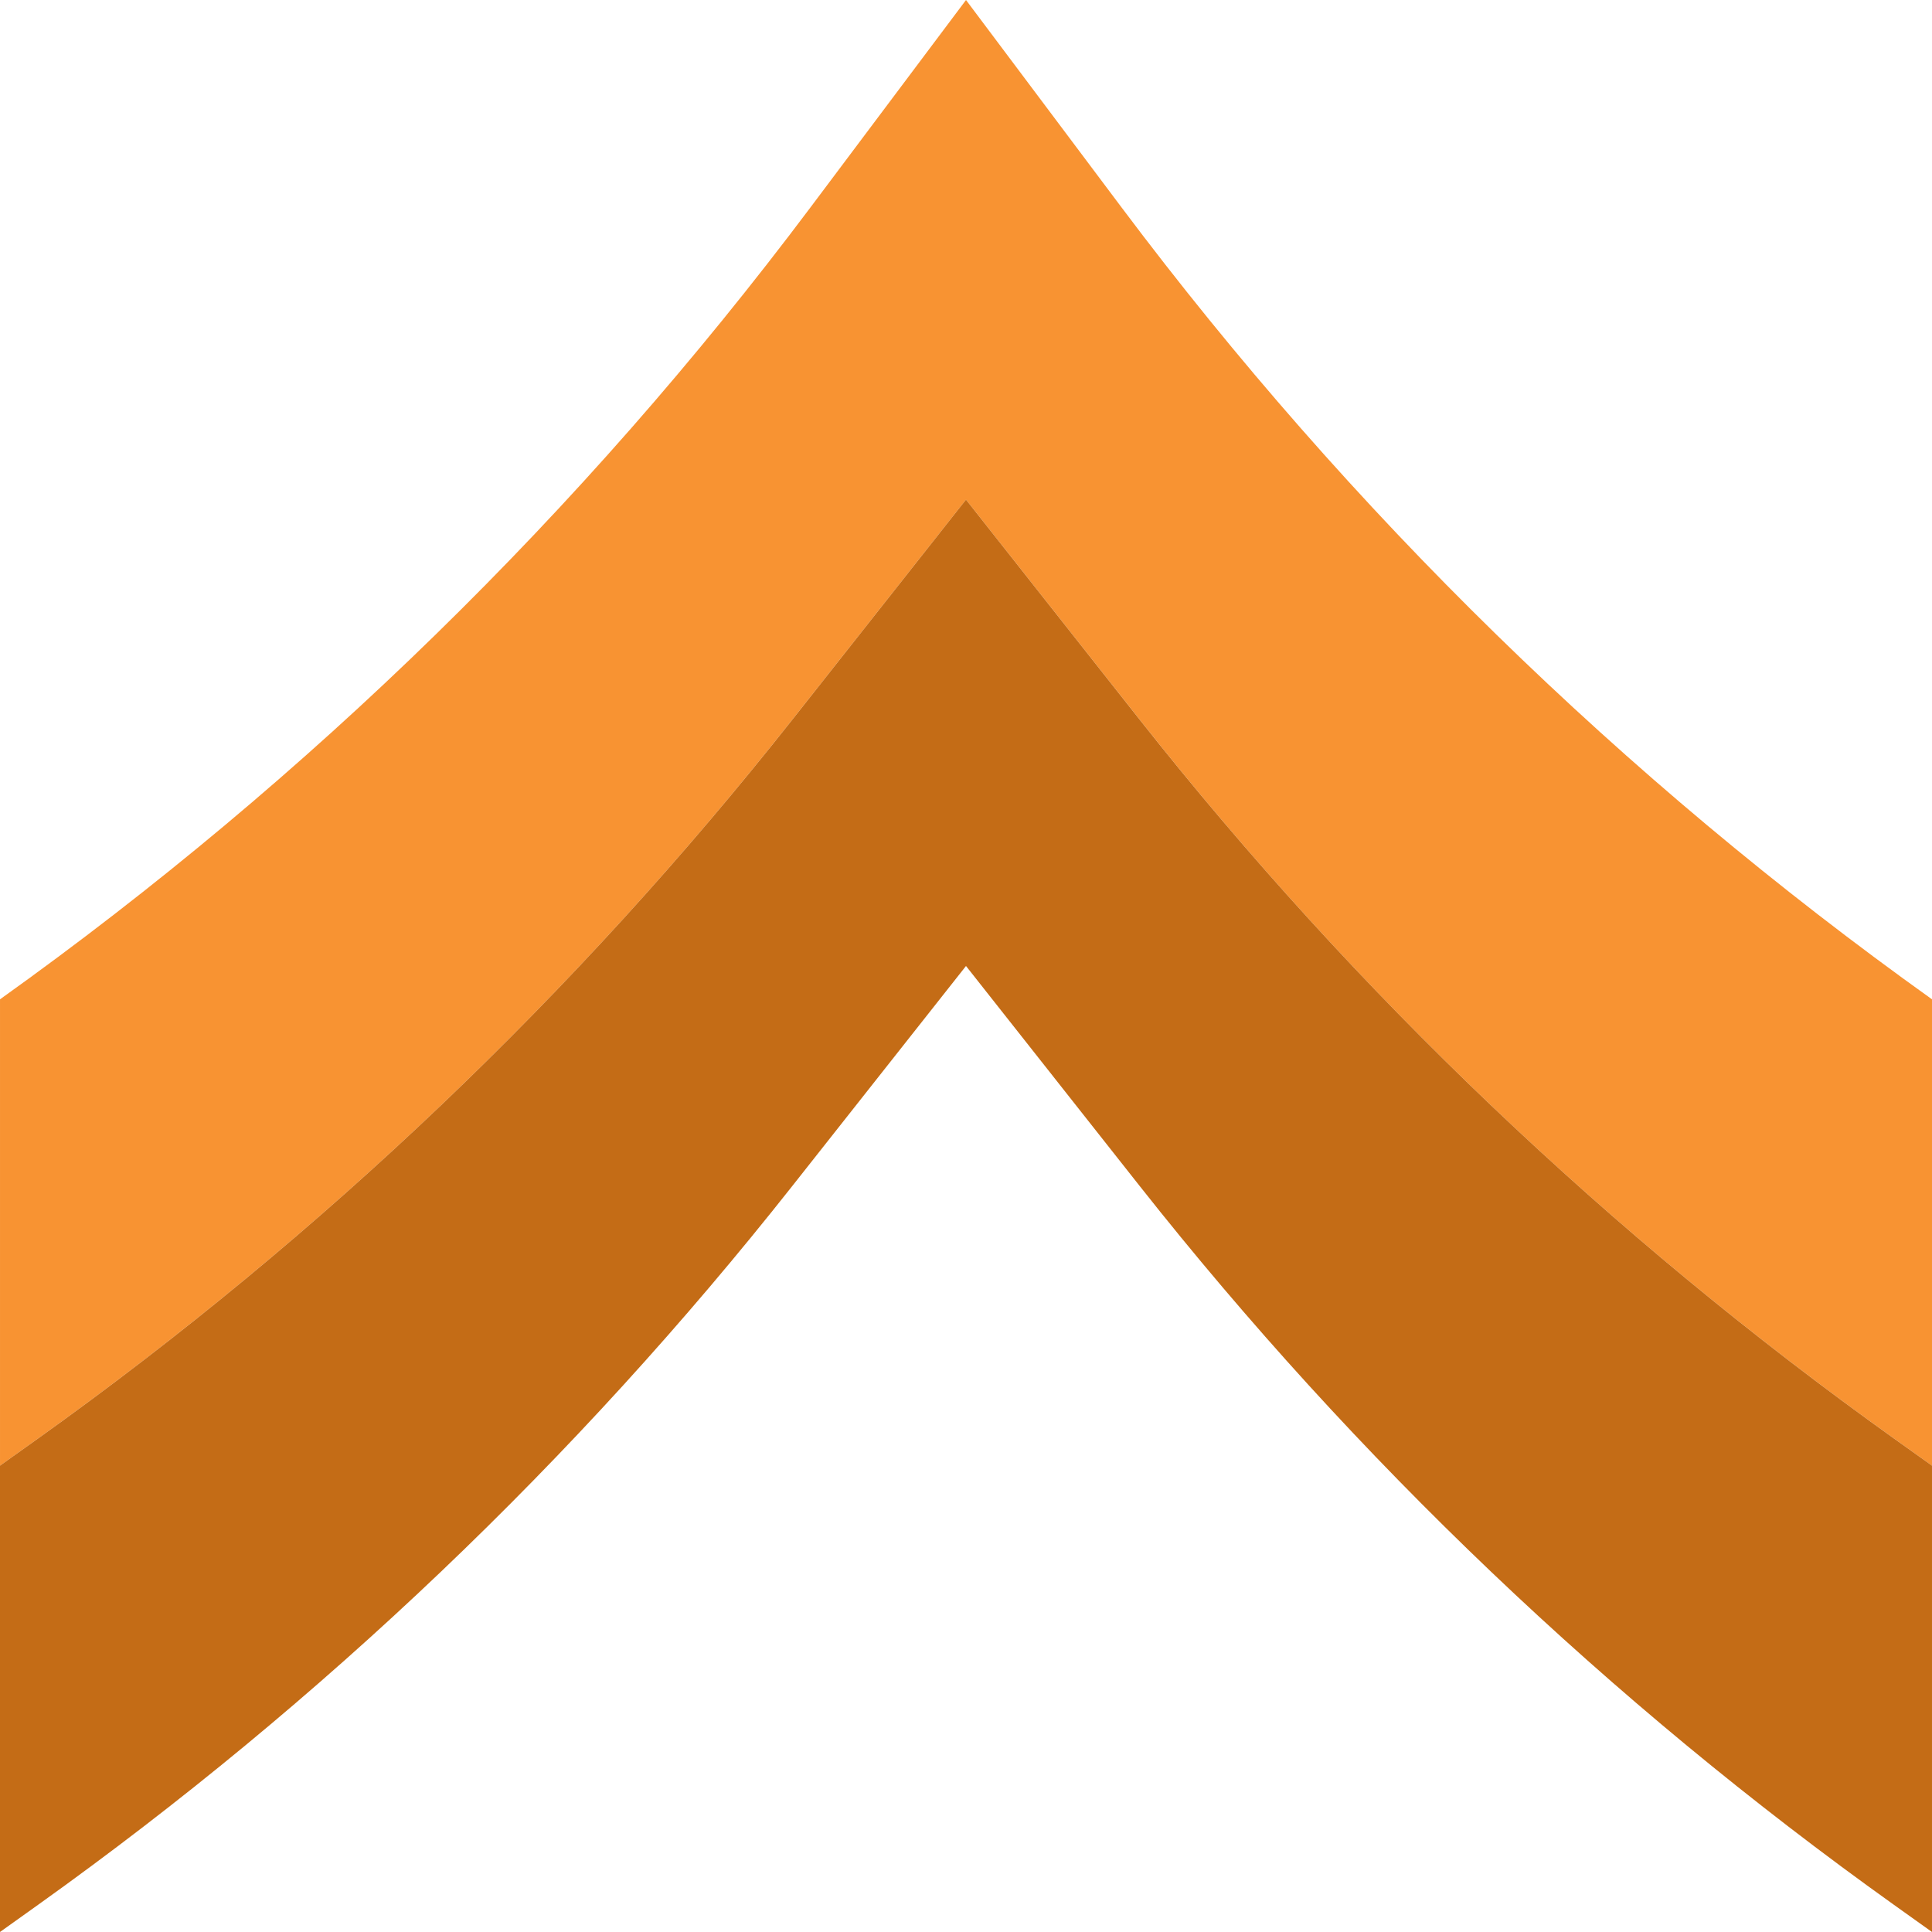 <svg enable-background="new 0 0 512.002 512.002" height="512" viewBox="0 0 512.002 512.002" width="512" xmlns="http://www.w3.org/2000/svg"><path d="m297.288 55.052-41.286-55.049-41.287 55.049c-60.398 80.516-132.811 151.269-214.713 209.779v123.586l10.116-7.23c75.264-53.76 142.557-117.892 199.874-190.499l46.009-58.271 46.009 58.271c57.309 72.607 124.601 136.739 199.874 190.499l10.116 7.23v-123.586c-81.901-58.51-154.322-129.263-214.712-209.779" fill="#f89332"/><path d="m302.009 190.692-46.009-58.28-46.009 58.28c-57.318 72.598-124.602 136.731-199.875 190.499l-10.116 7.221v123.586l10.116-7.221c75.273-53.769 142.557-117.901 199.874-190.499l46.01-58.279 46.009 58.28c57.318 72.598 124.601 136.73 199.874 190.499l10.117 7.221v-123.587l-10.116-7.221c-75.273-53.768-142.557-117.901-199.875-190.499" fill="#c46c16"/></svg>
